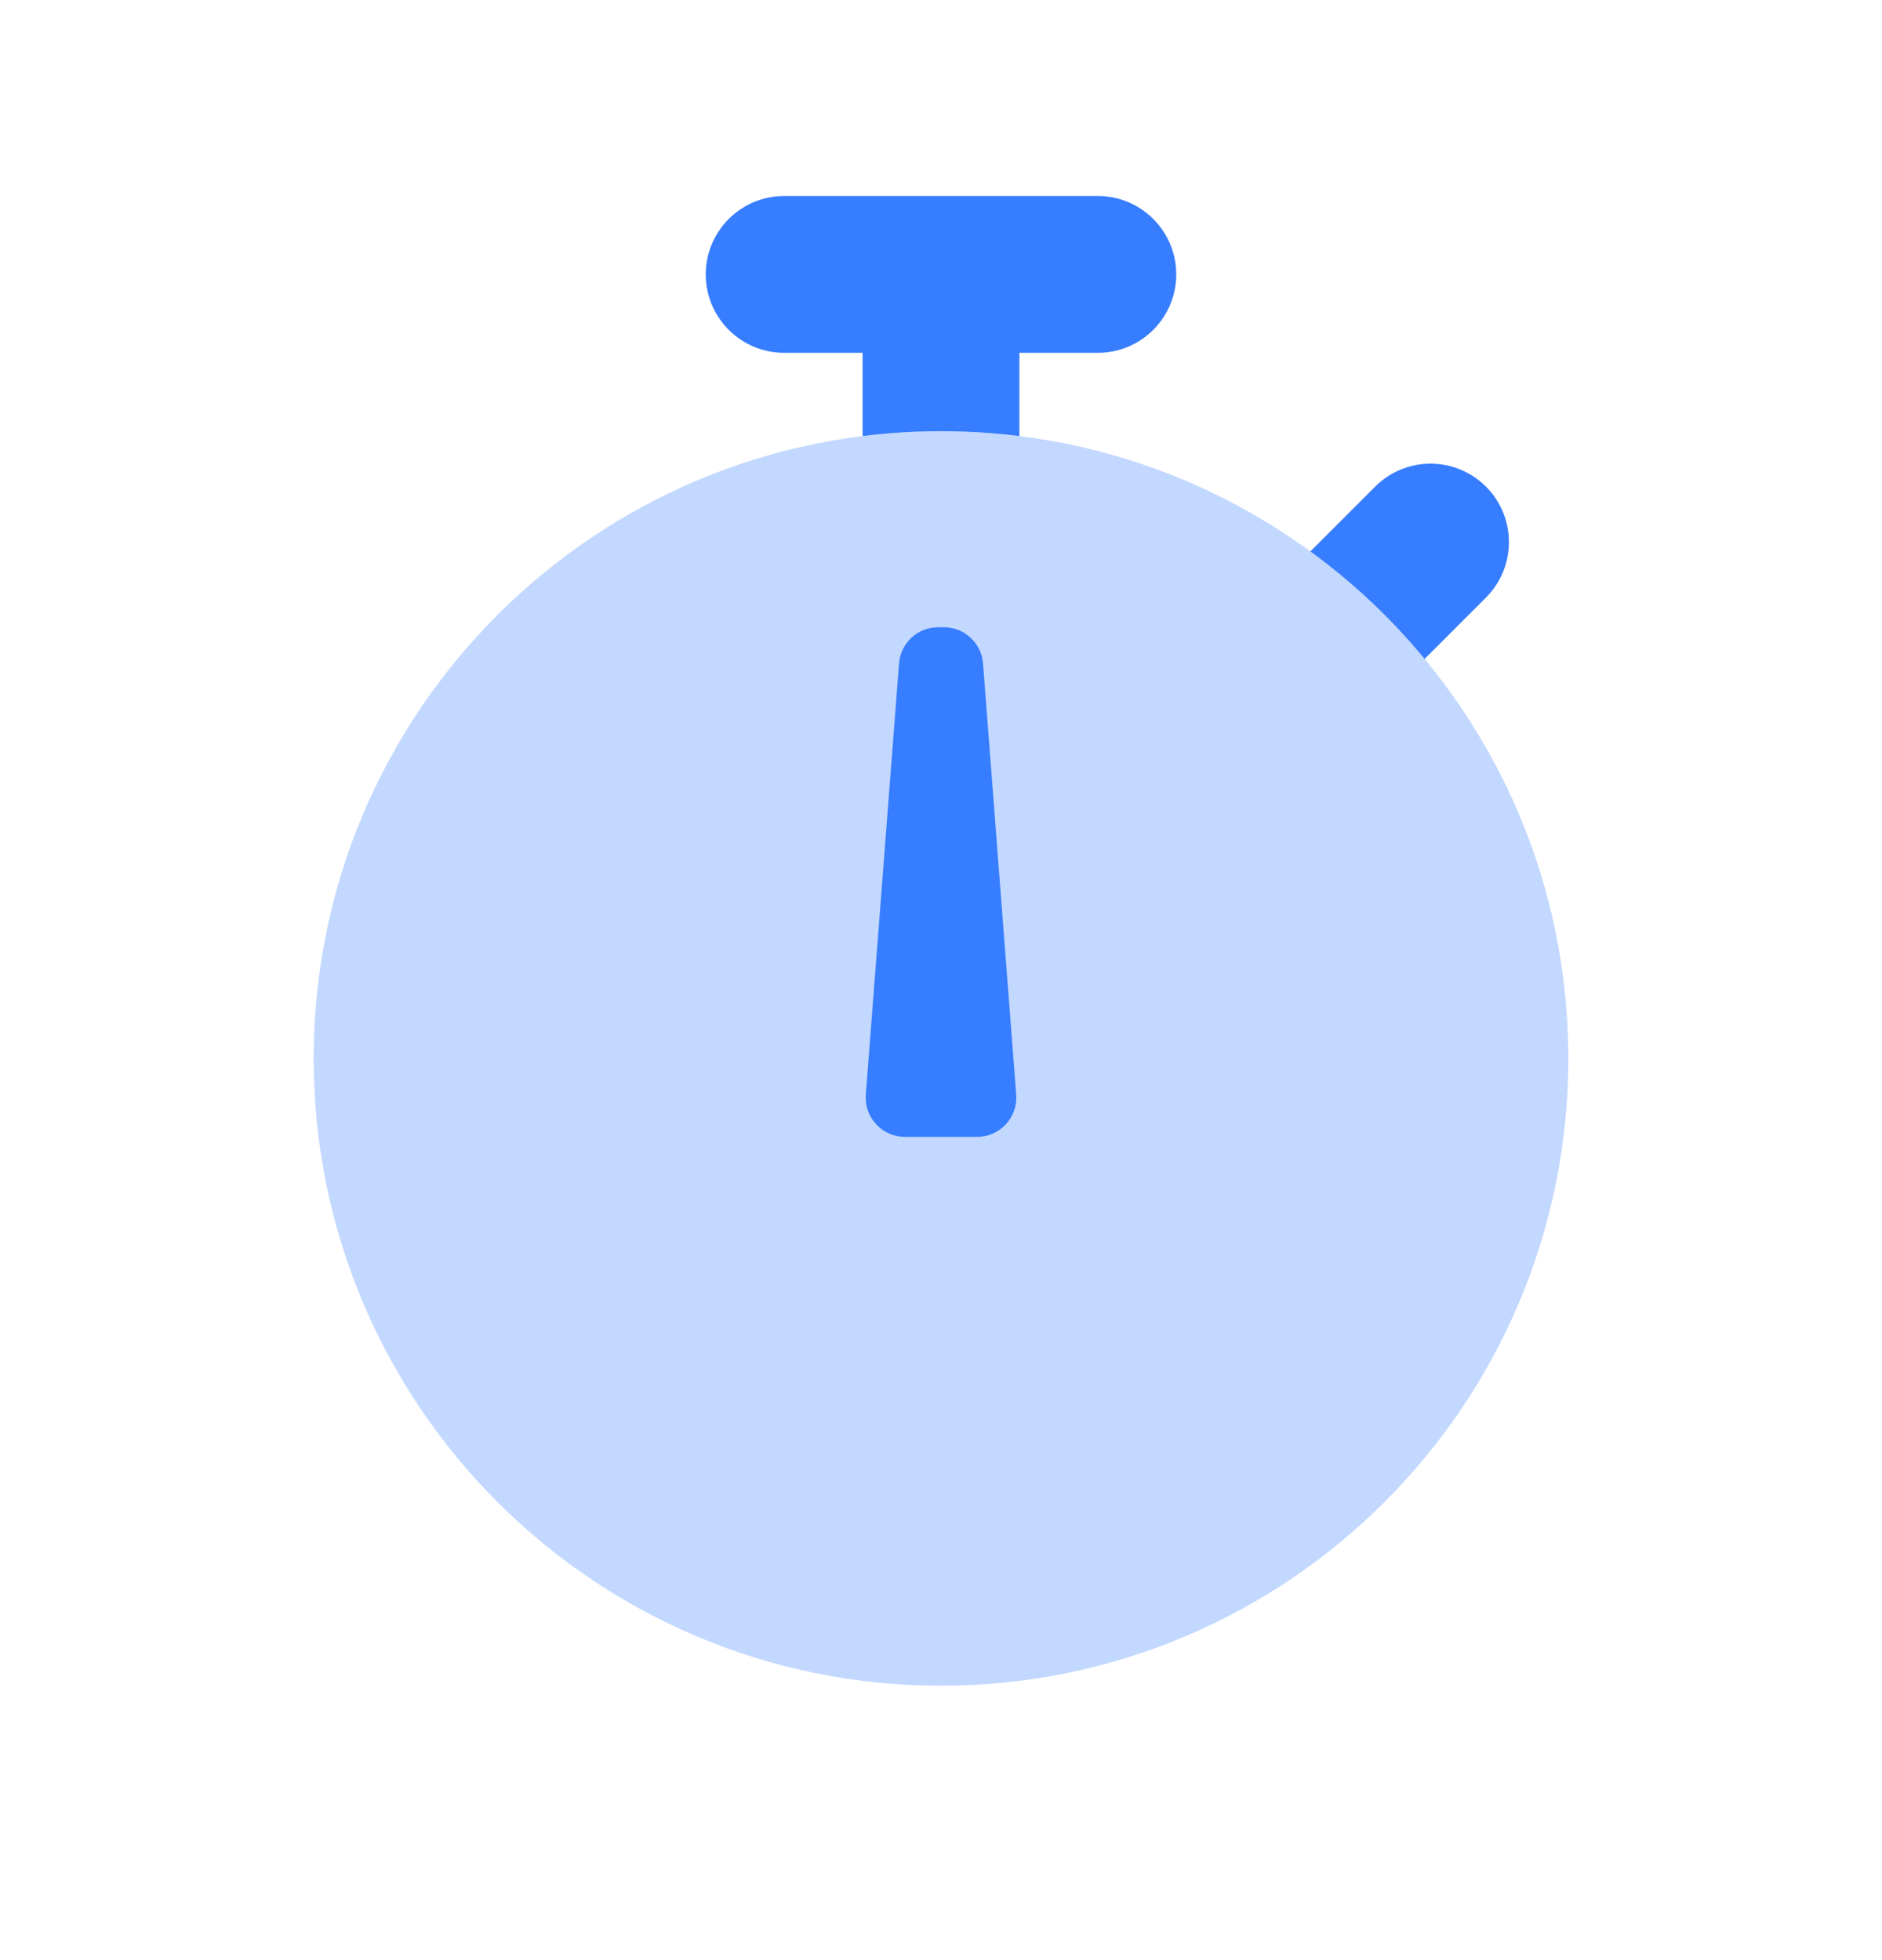 <svg width="24" height="25" viewBox="0 0 24 25" fill="none" xmlns="http://www.w3.org/2000/svg">
<path opacity="0.3" fill-rule="evenodd" clip-rule="evenodd" d="M12 21.5C7.582 21.5 4 17.918 4 13.5C4 9.082 7.582 5.5 12 5.5C16.418 5.5 20 9.082 20 13.5C20 17.918 16.418 21.5 12 21.5Z" fill="#377DFF"/>
<path fill-rule="evenodd" clip-rule="evenodd" d="M13 5.562V4.5H14C14.552 4.5 15 4.052 15 3.5C15 2.948 14.552 2.5 14 2.5H10C9.448 2.5 9 2.948 9 3.5C9 4.052 9.448 4.5 10 4.5H11V5.562C11.328 5.521 11.661 5.5 12 5.5C12.339 5.5 12.672 5.521 13 5.562Z" fill="#377DFF"/>
<path fill-rule="evenodd" clip-rule="evenodd" d="M18.167 8.404L18.95 7.621C19.34 7.231 19.34 6.597 18.95 6.207C18.559 5.816 17.926 5.816 17.536 6.207L16.71 7.033C17.251 7.427 17.741 7.888 18.167 8.404Z" fill="#377DFF"/>
<path fill-rule="evenodd" clip-rule="evenodd" d="M11.465 8.462C11.485 8.201 11.702 8 11.963 8H12.037C12.298 8 12.516 8.201 12.536 8.462L12.959 13.962C12.981 14.252 12.751 14.5 12.46 14.5H11.54C11.249 14.5 11.019 14.252 11.041 13.962L11.465 8.462Z" fill="#377DFF"/>
</svg>
